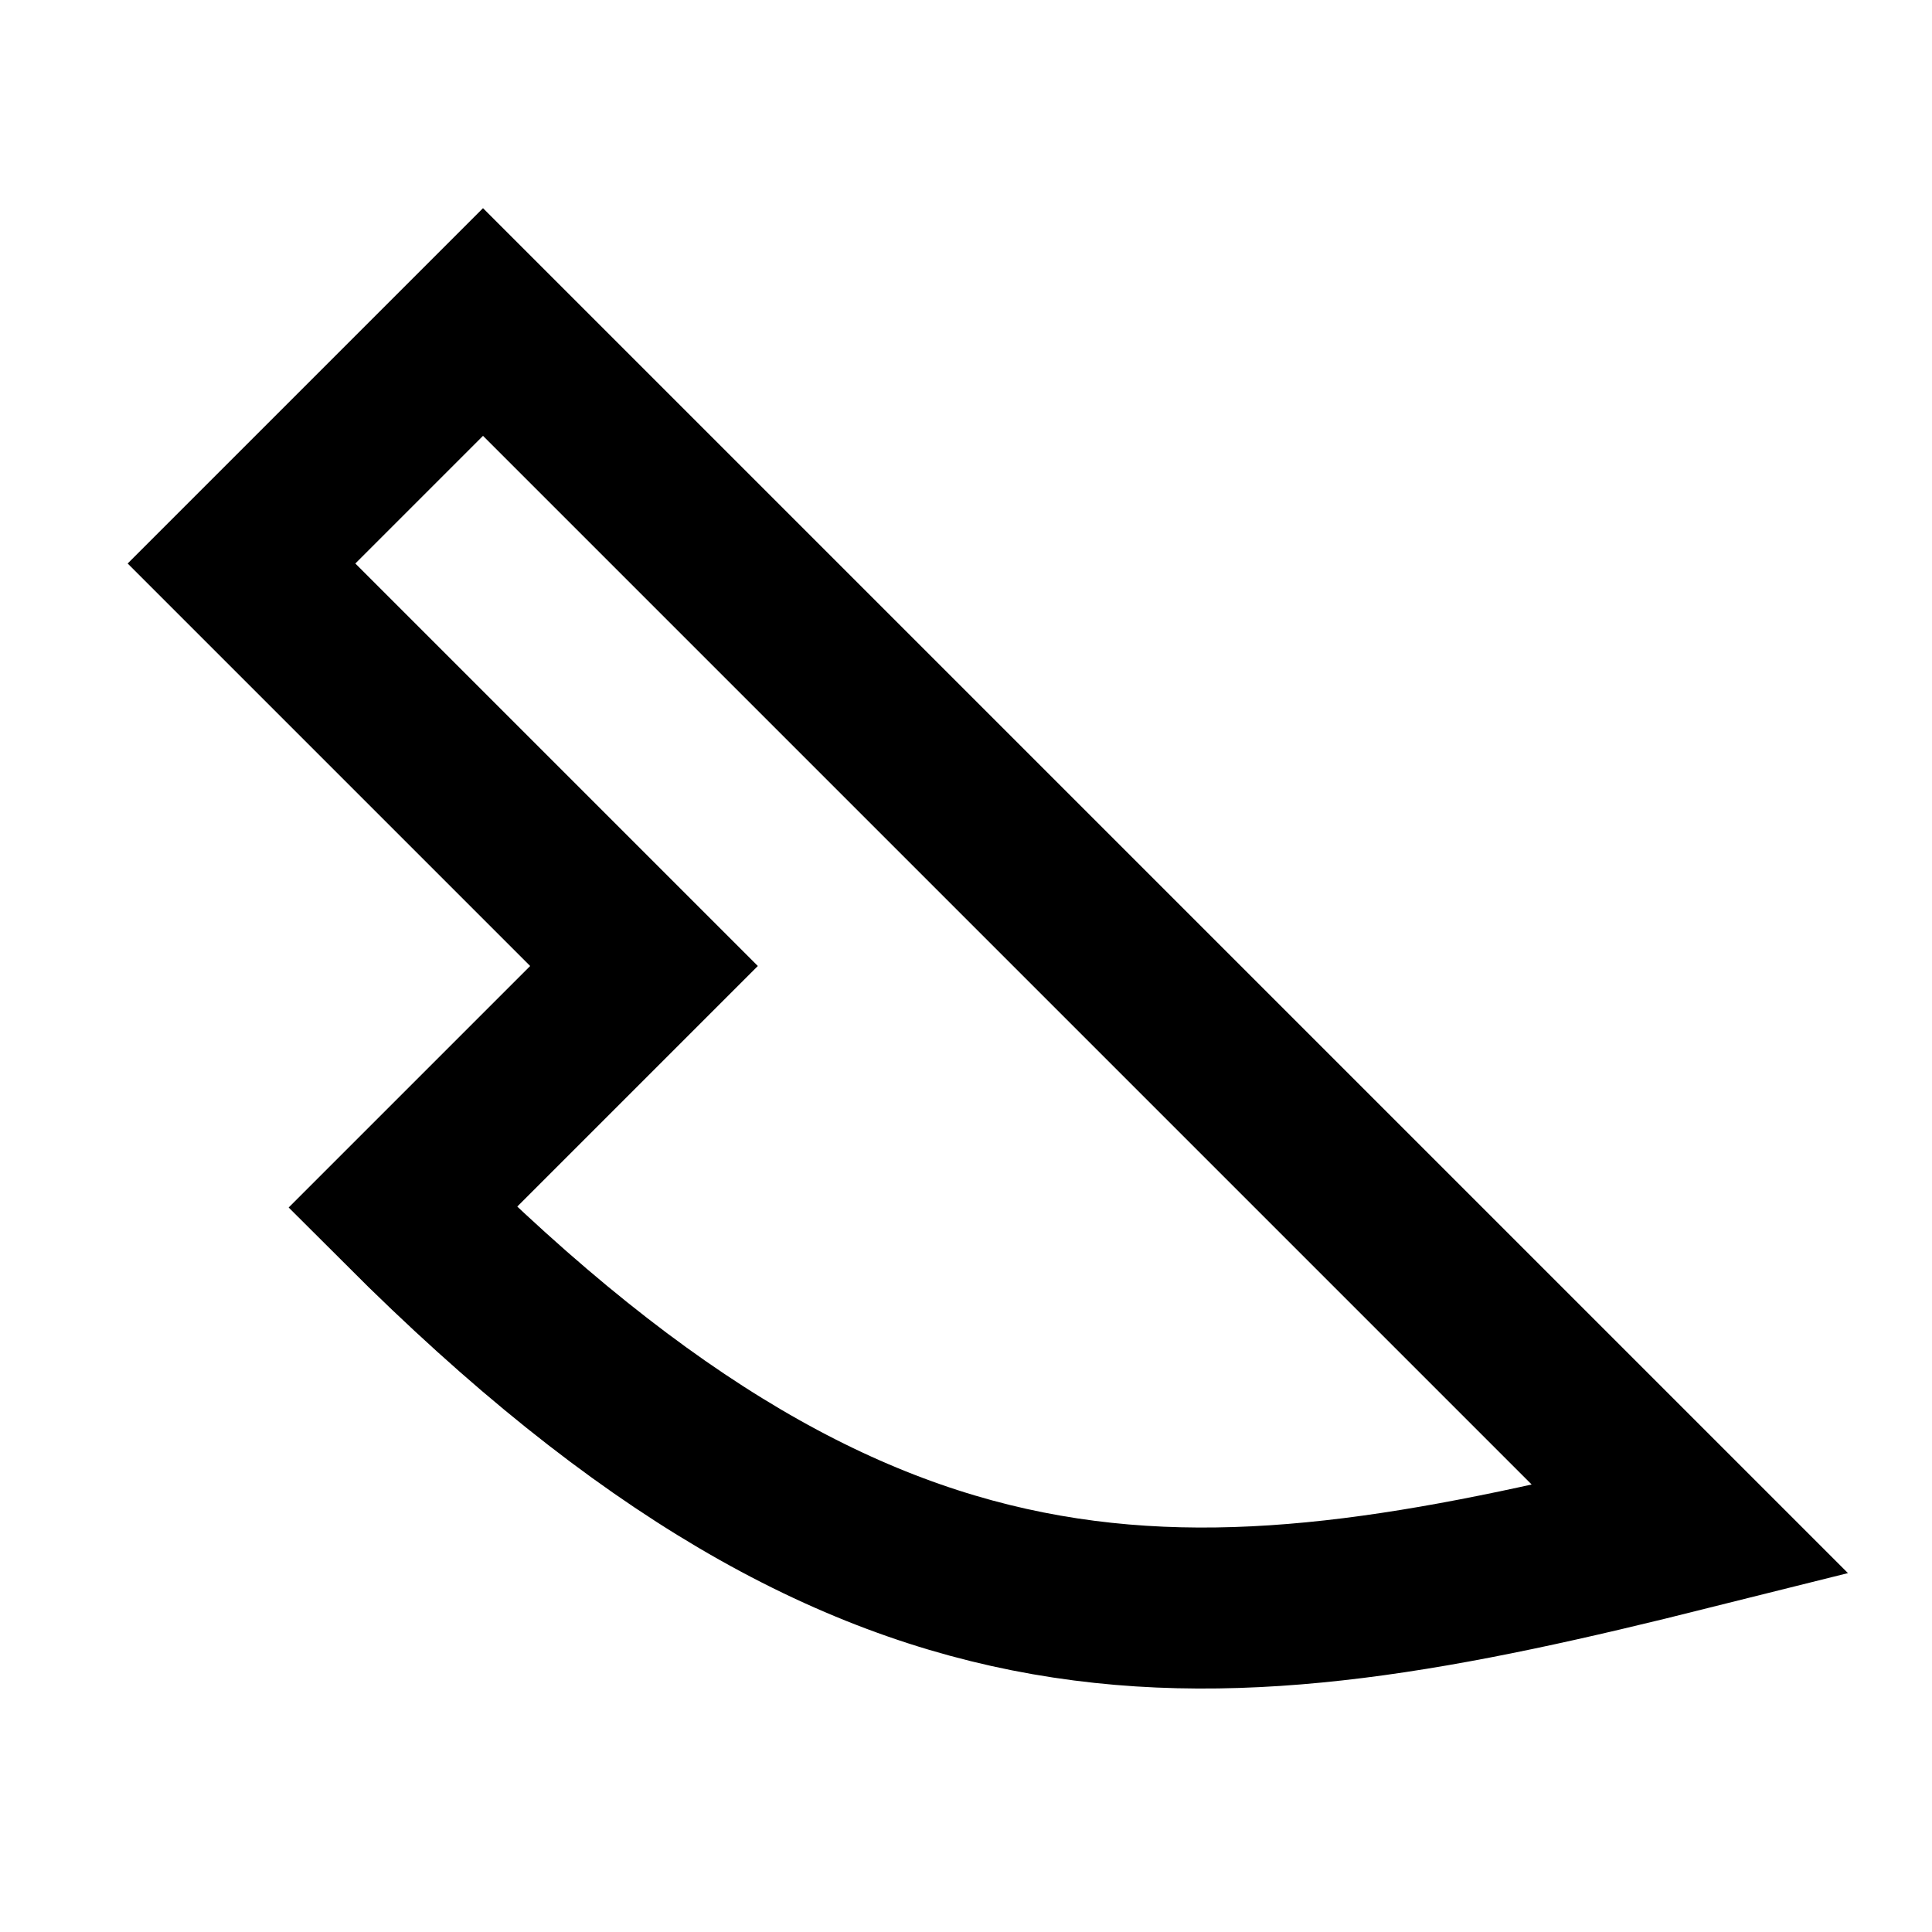 <svg width="24" height="24" viewBox="0 0 24 24" fill="none" xmlns="http://www.w3.org/2000/svg">
<path d="M3 7L6 4L21 19C15 20.5 11 21 5 15L8 12L3 7Z" stroke="black" stroke-width="2" stroke-linecap="square"/>
</svg>
